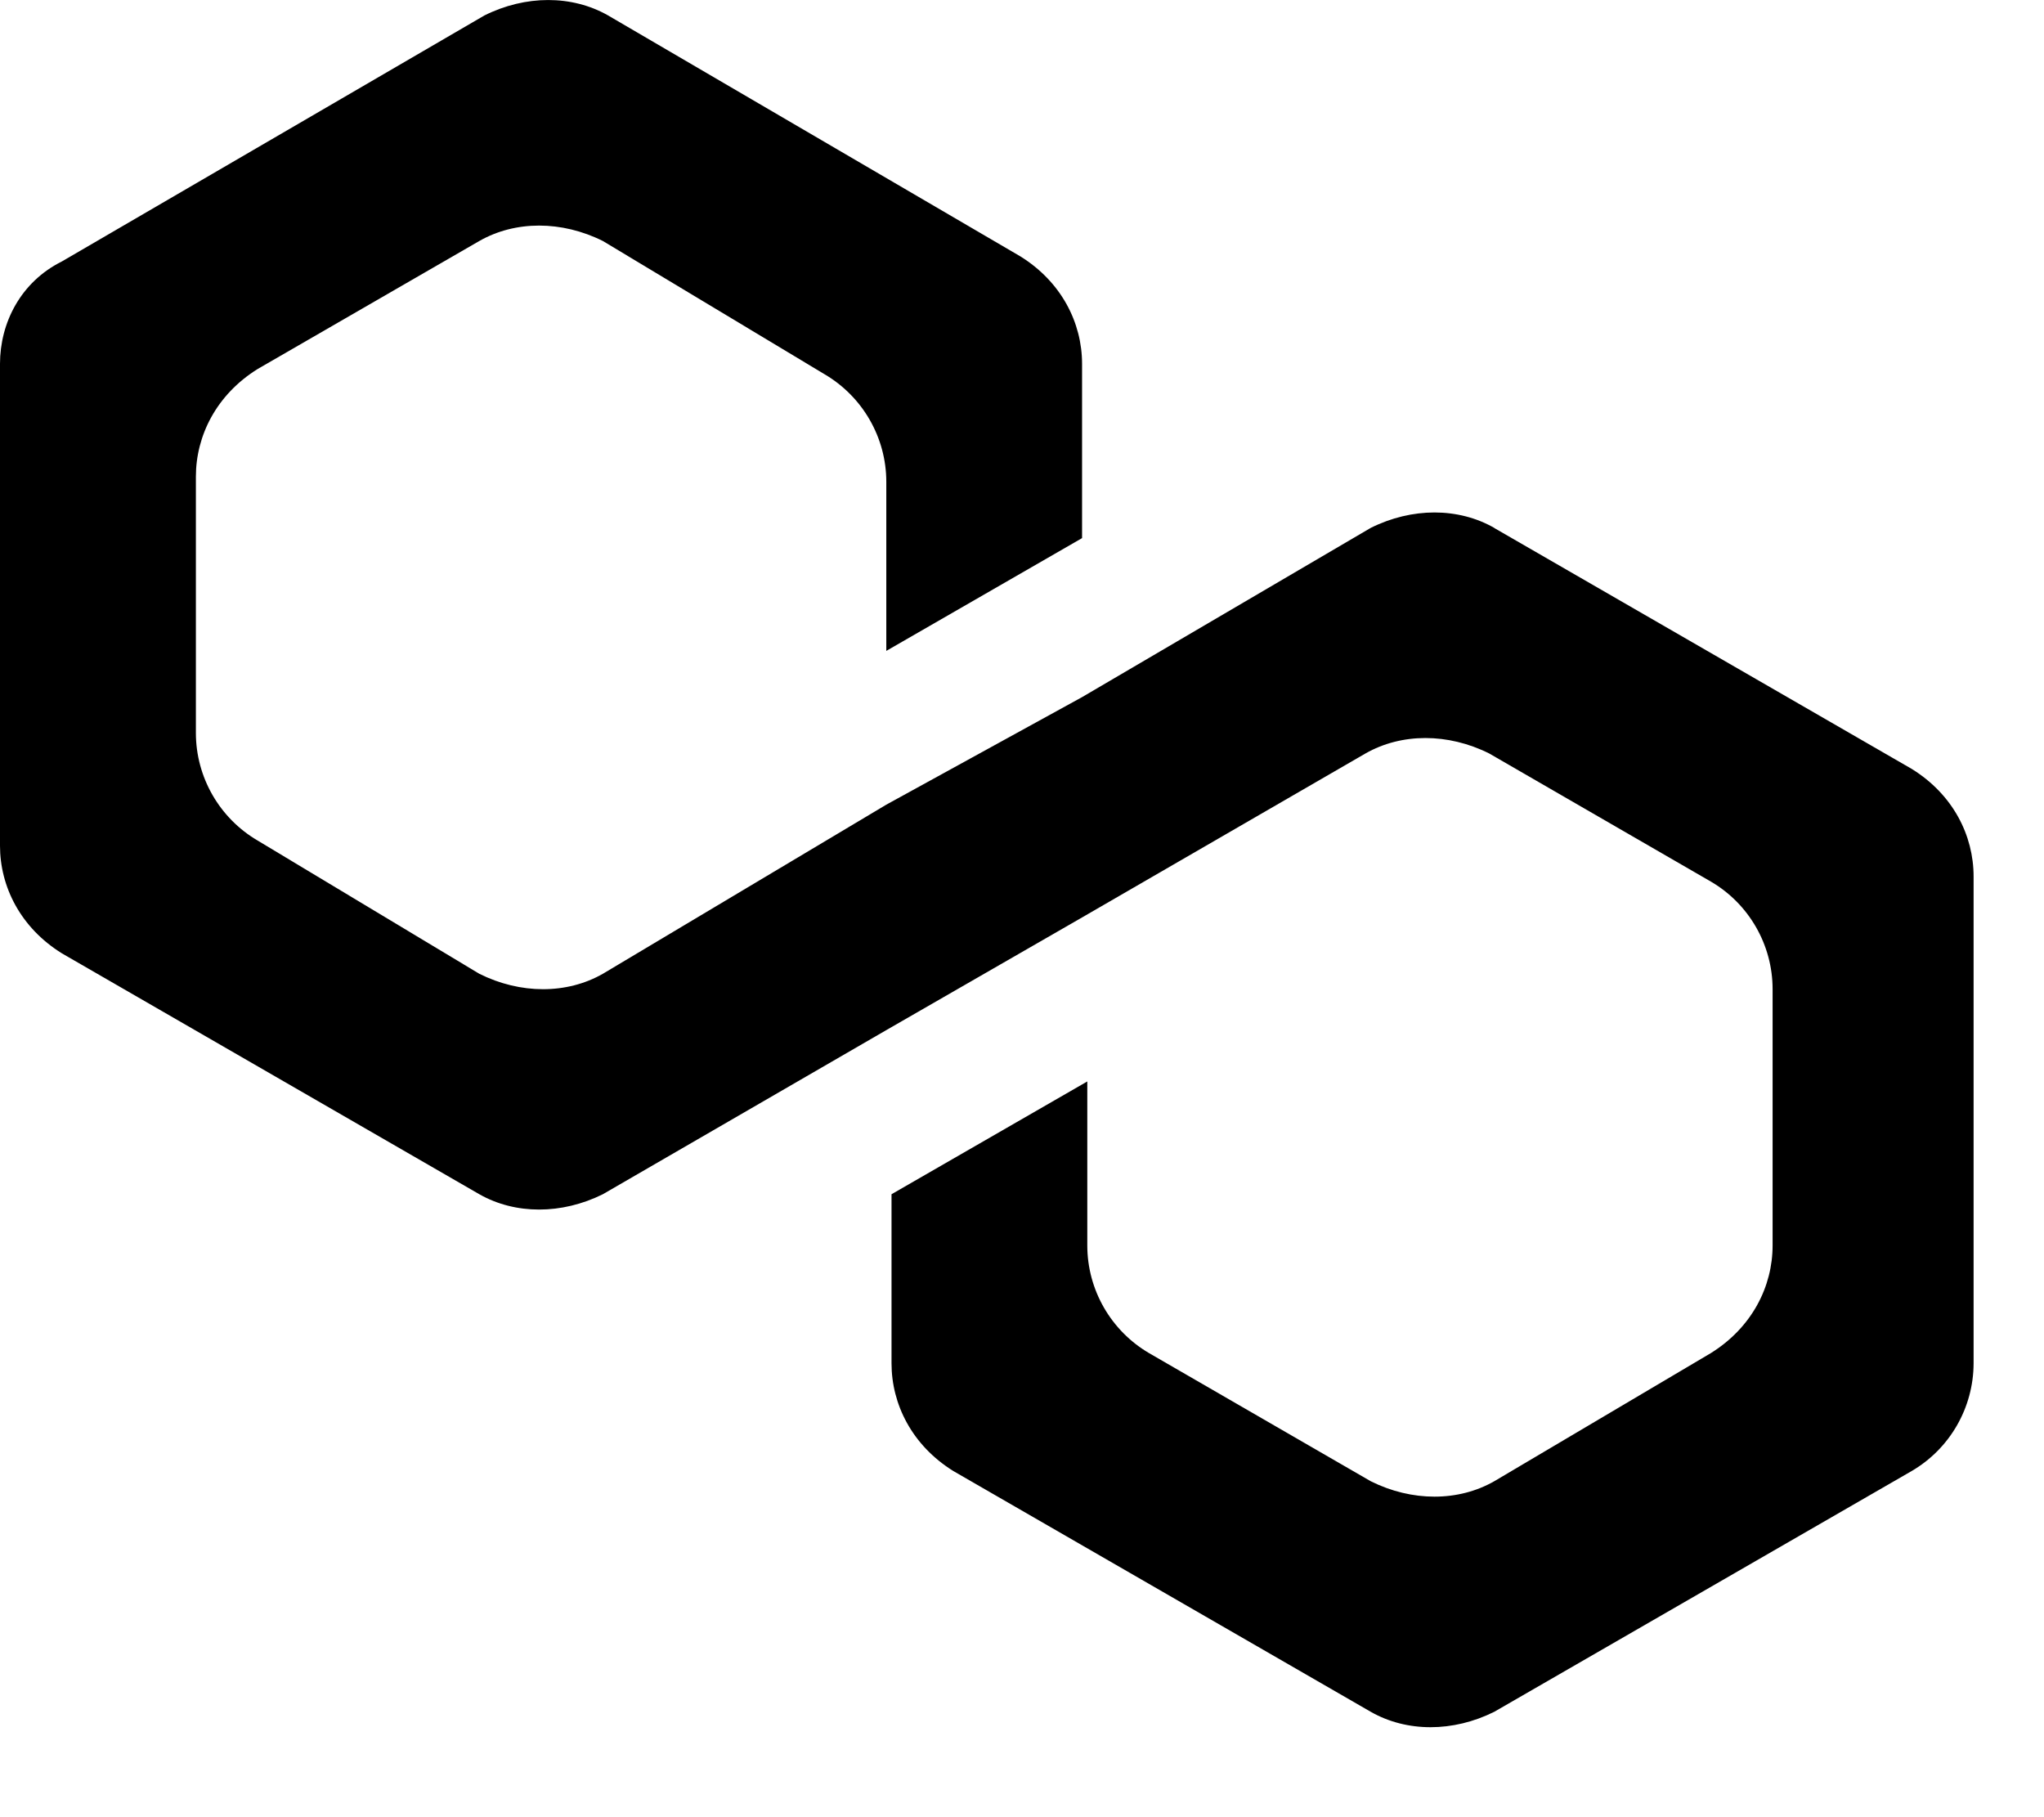 <?xml version="1.0" encoding="UTF-8"?>
<!DOCTYPE svg  PUBLIC '-//W3C//DTD SVG 1.1//EN'  'http://www.w3.org/Graphics/SVG/1.1/DTD/svg11.dtd'>
<svg clip-rule="evenodd" fill-rule="evenodd" stroke-linejoin="round" stroke-miterlimit="2" version="1.1" viewBox="0 0 18 16" xml:space="preserve" xmlns="http://www.w3.org/2000/svg">
    <g transform="translate(-6.31 -7.396)">
        <path d="m19.469 12.044c-0.317-0.181-0.725-0.181-1.088 0l-2.542 1.49-1.724 0.947-2.496 1.489c-0.317 0.181-0.725 0.181-1.088 0l-1.952-1.173c-0.336-0.197-0.544-0.558-0.544-0.948v-2.256c0-0.361 0.181-0.722 0.544-0.948l1.952-1.127c0.317-0.181 0.725-0.181 1.088 0l1.952 1.173c0.336 0.197 0.544 0.558 0.544 0.947v1.489l1.724-0.993v-1.534c0-0.361-0.181-0.722-0.544-0.947l-3.63-2.121c-0.318-0.181-0.726-0.181-1.089 0l-3.721 2.166c-0.363 0.181-0.545 0.541-0.545 0.902v4.242c0 0.361 0.181 0.722 0.545 0.948l3.676 2.121c0.317 0.18 0.725 0.18 1.088 0l2.496-1.445 1.724-0.992 2.496-1.444c0.318-0.181 0.726-0.181 1.089 0l1.952 1.128c0.336 0.196 0.544 0.558 0.544 0.947v2.257c0 0.361-0.181 0.722-0.544 0.948l-1.907 1.128c-0.317 0.181-0.725 0.181-1.088 0l-1.952-1.128c-0.336-0.197-0.544-0.558-0.544-0.948v-1.444l-1.724 0.993v1.489c0 0.361 0.181 0.722 0.544 0.948l3.676 2.12c0.317 0.181 0.725 0.181 1.088 0l3.676-2.12c0.337-0.197 0.544-0.558 0.545-0.948v-4.287c0-0.361-0.181-0.722-0.545-0.947l-3.676-2.121v-1e-3z" fill="current" fill-rule="nonzero"/>
    </g>
</svg>